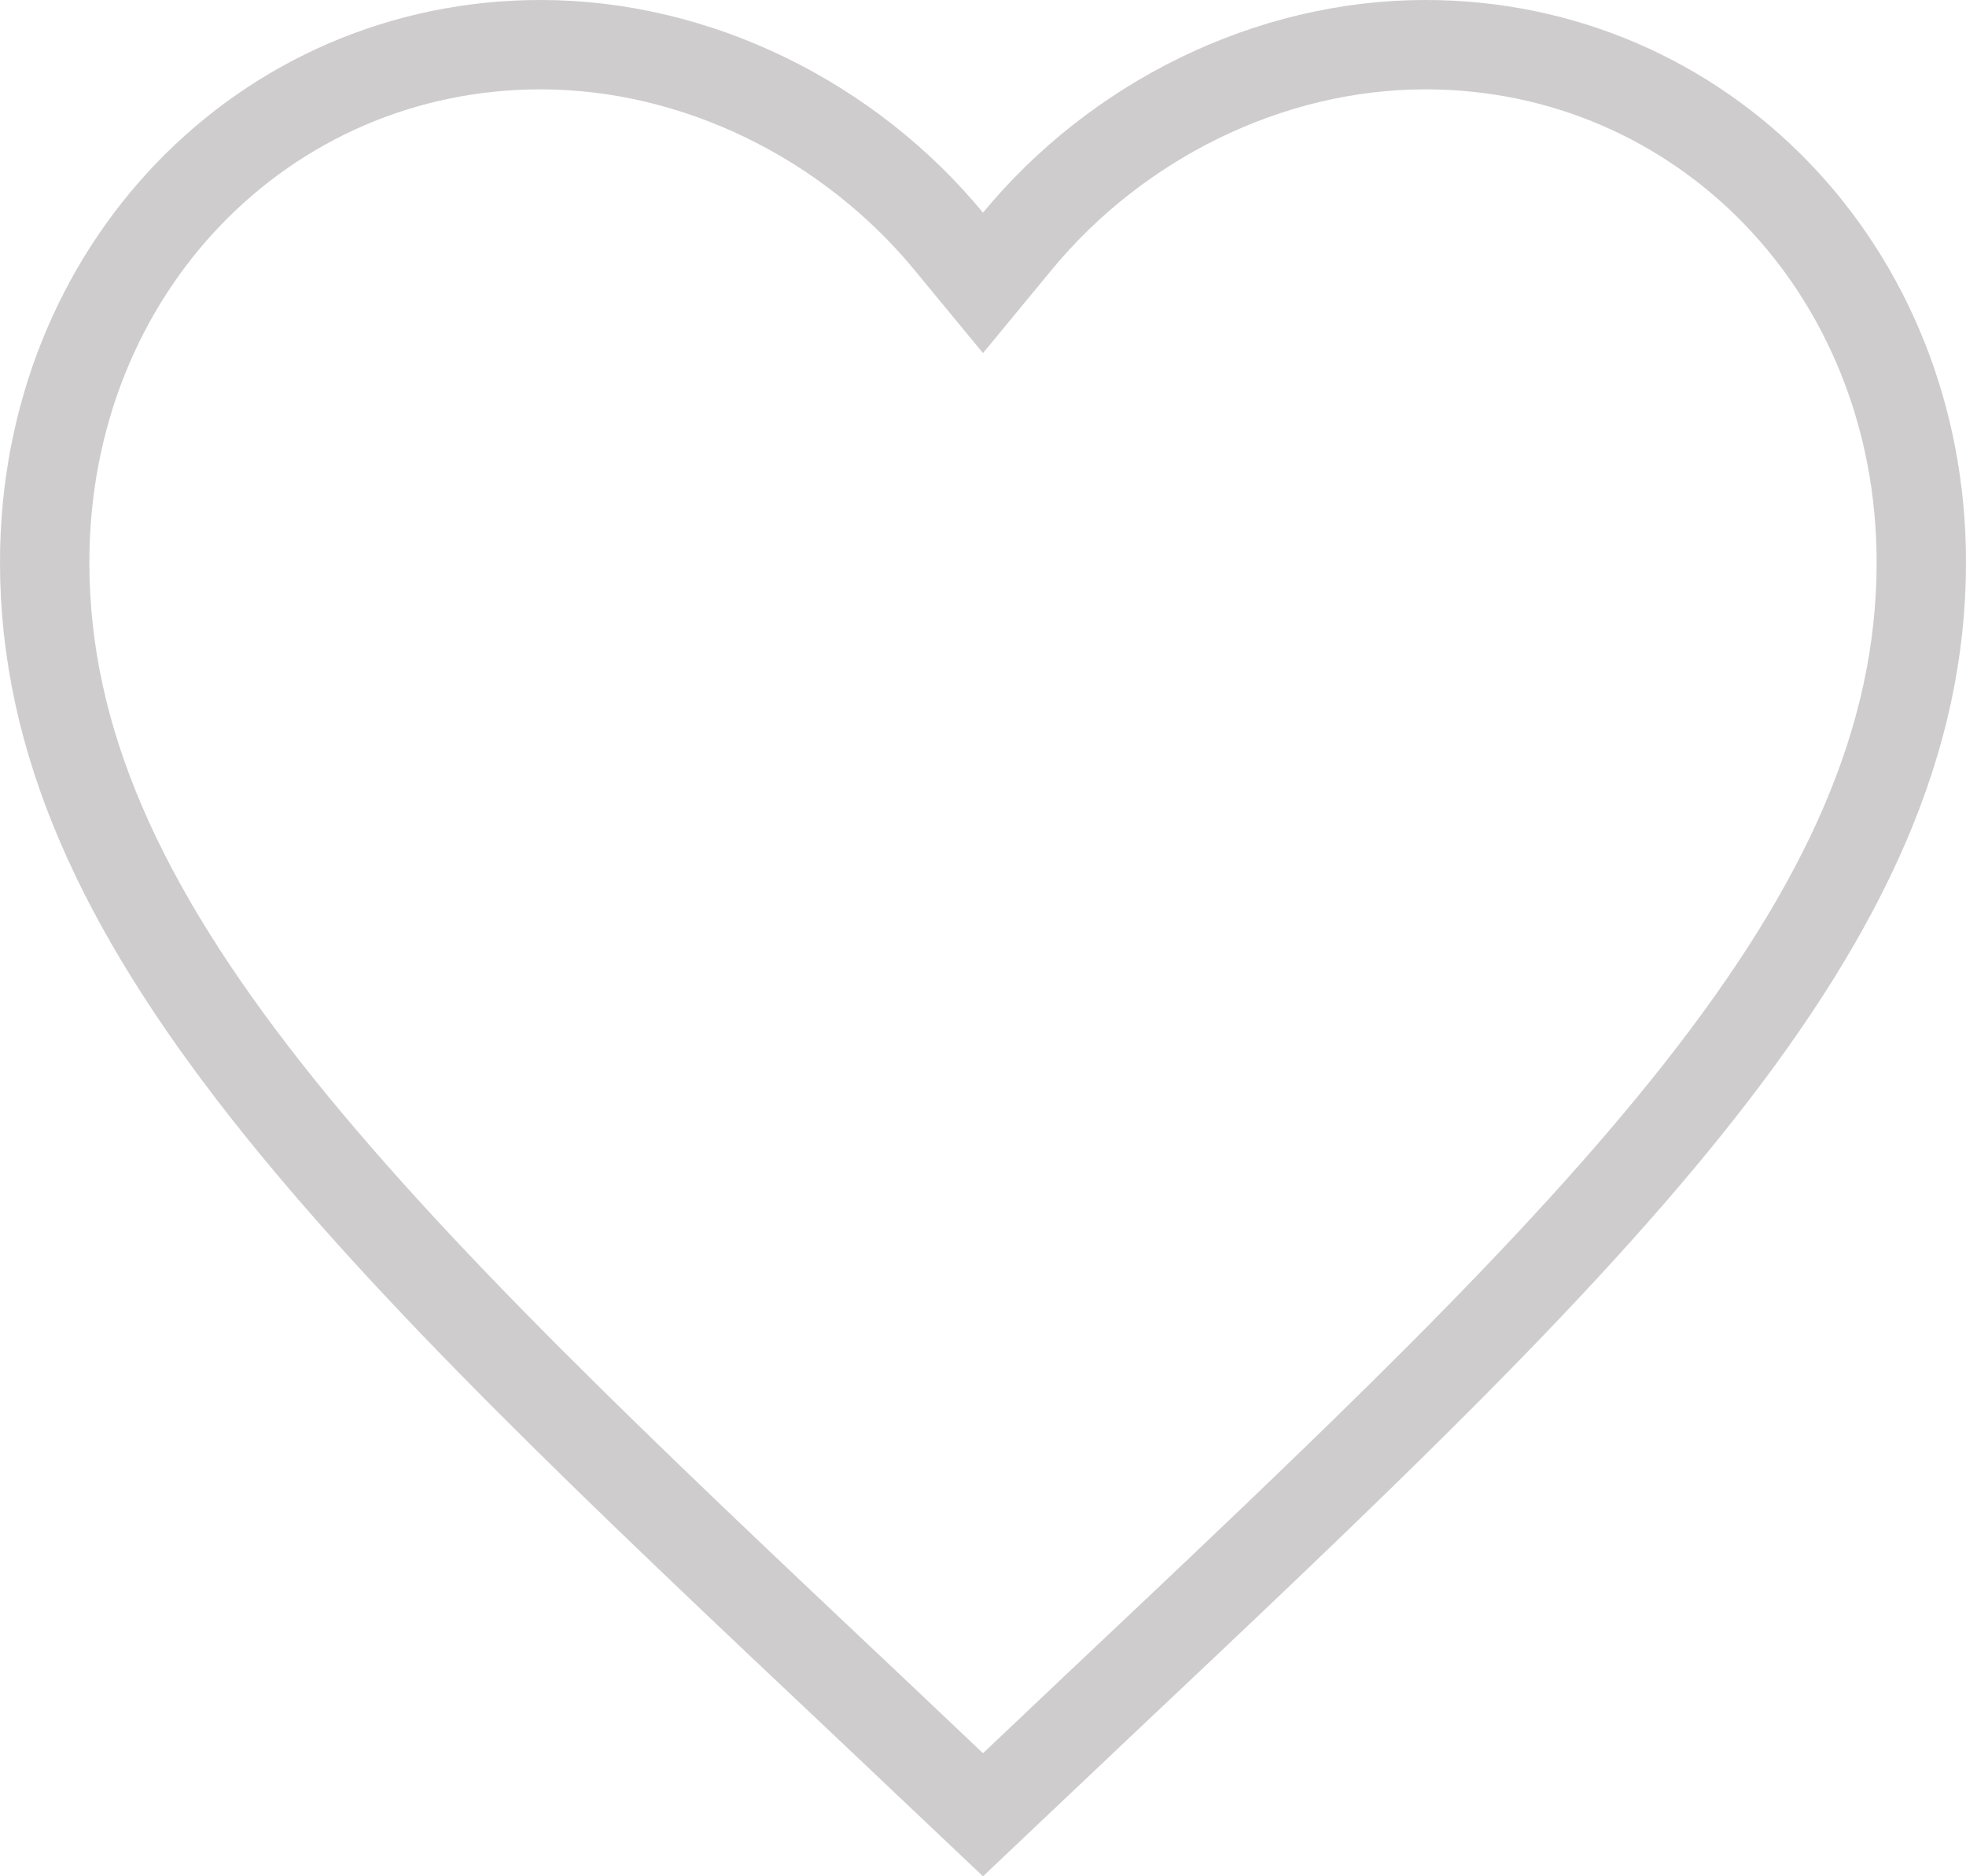 <svg viewBox="0 0 44 42" fill="none" xmlns="http://www.w3.org/2000/svg">
<path d="M19.498 38.253L19.496 38.251C13.812 32.889 9.173 28.505 5.943 24.393C2.725 20.297 1 16.587 1 12.589C1 6.032 5.912 1 12.1 1C15.611 1 19.008 2.706 21.229 5.397L22 6.332L22.771 5.397C24.992 2.706 28.389 1 31.9 1C38.088 1 43 6.032 43 12.589C43 16.587 41.276 20.297 38.057 24.393C34.827 28.505 30.188 32.889 24.504 38.251L24.502 38.253L22 40.623L19.498 38.253Z" stroke="#CECCCC" stroke-width="2"/>
</svg>

